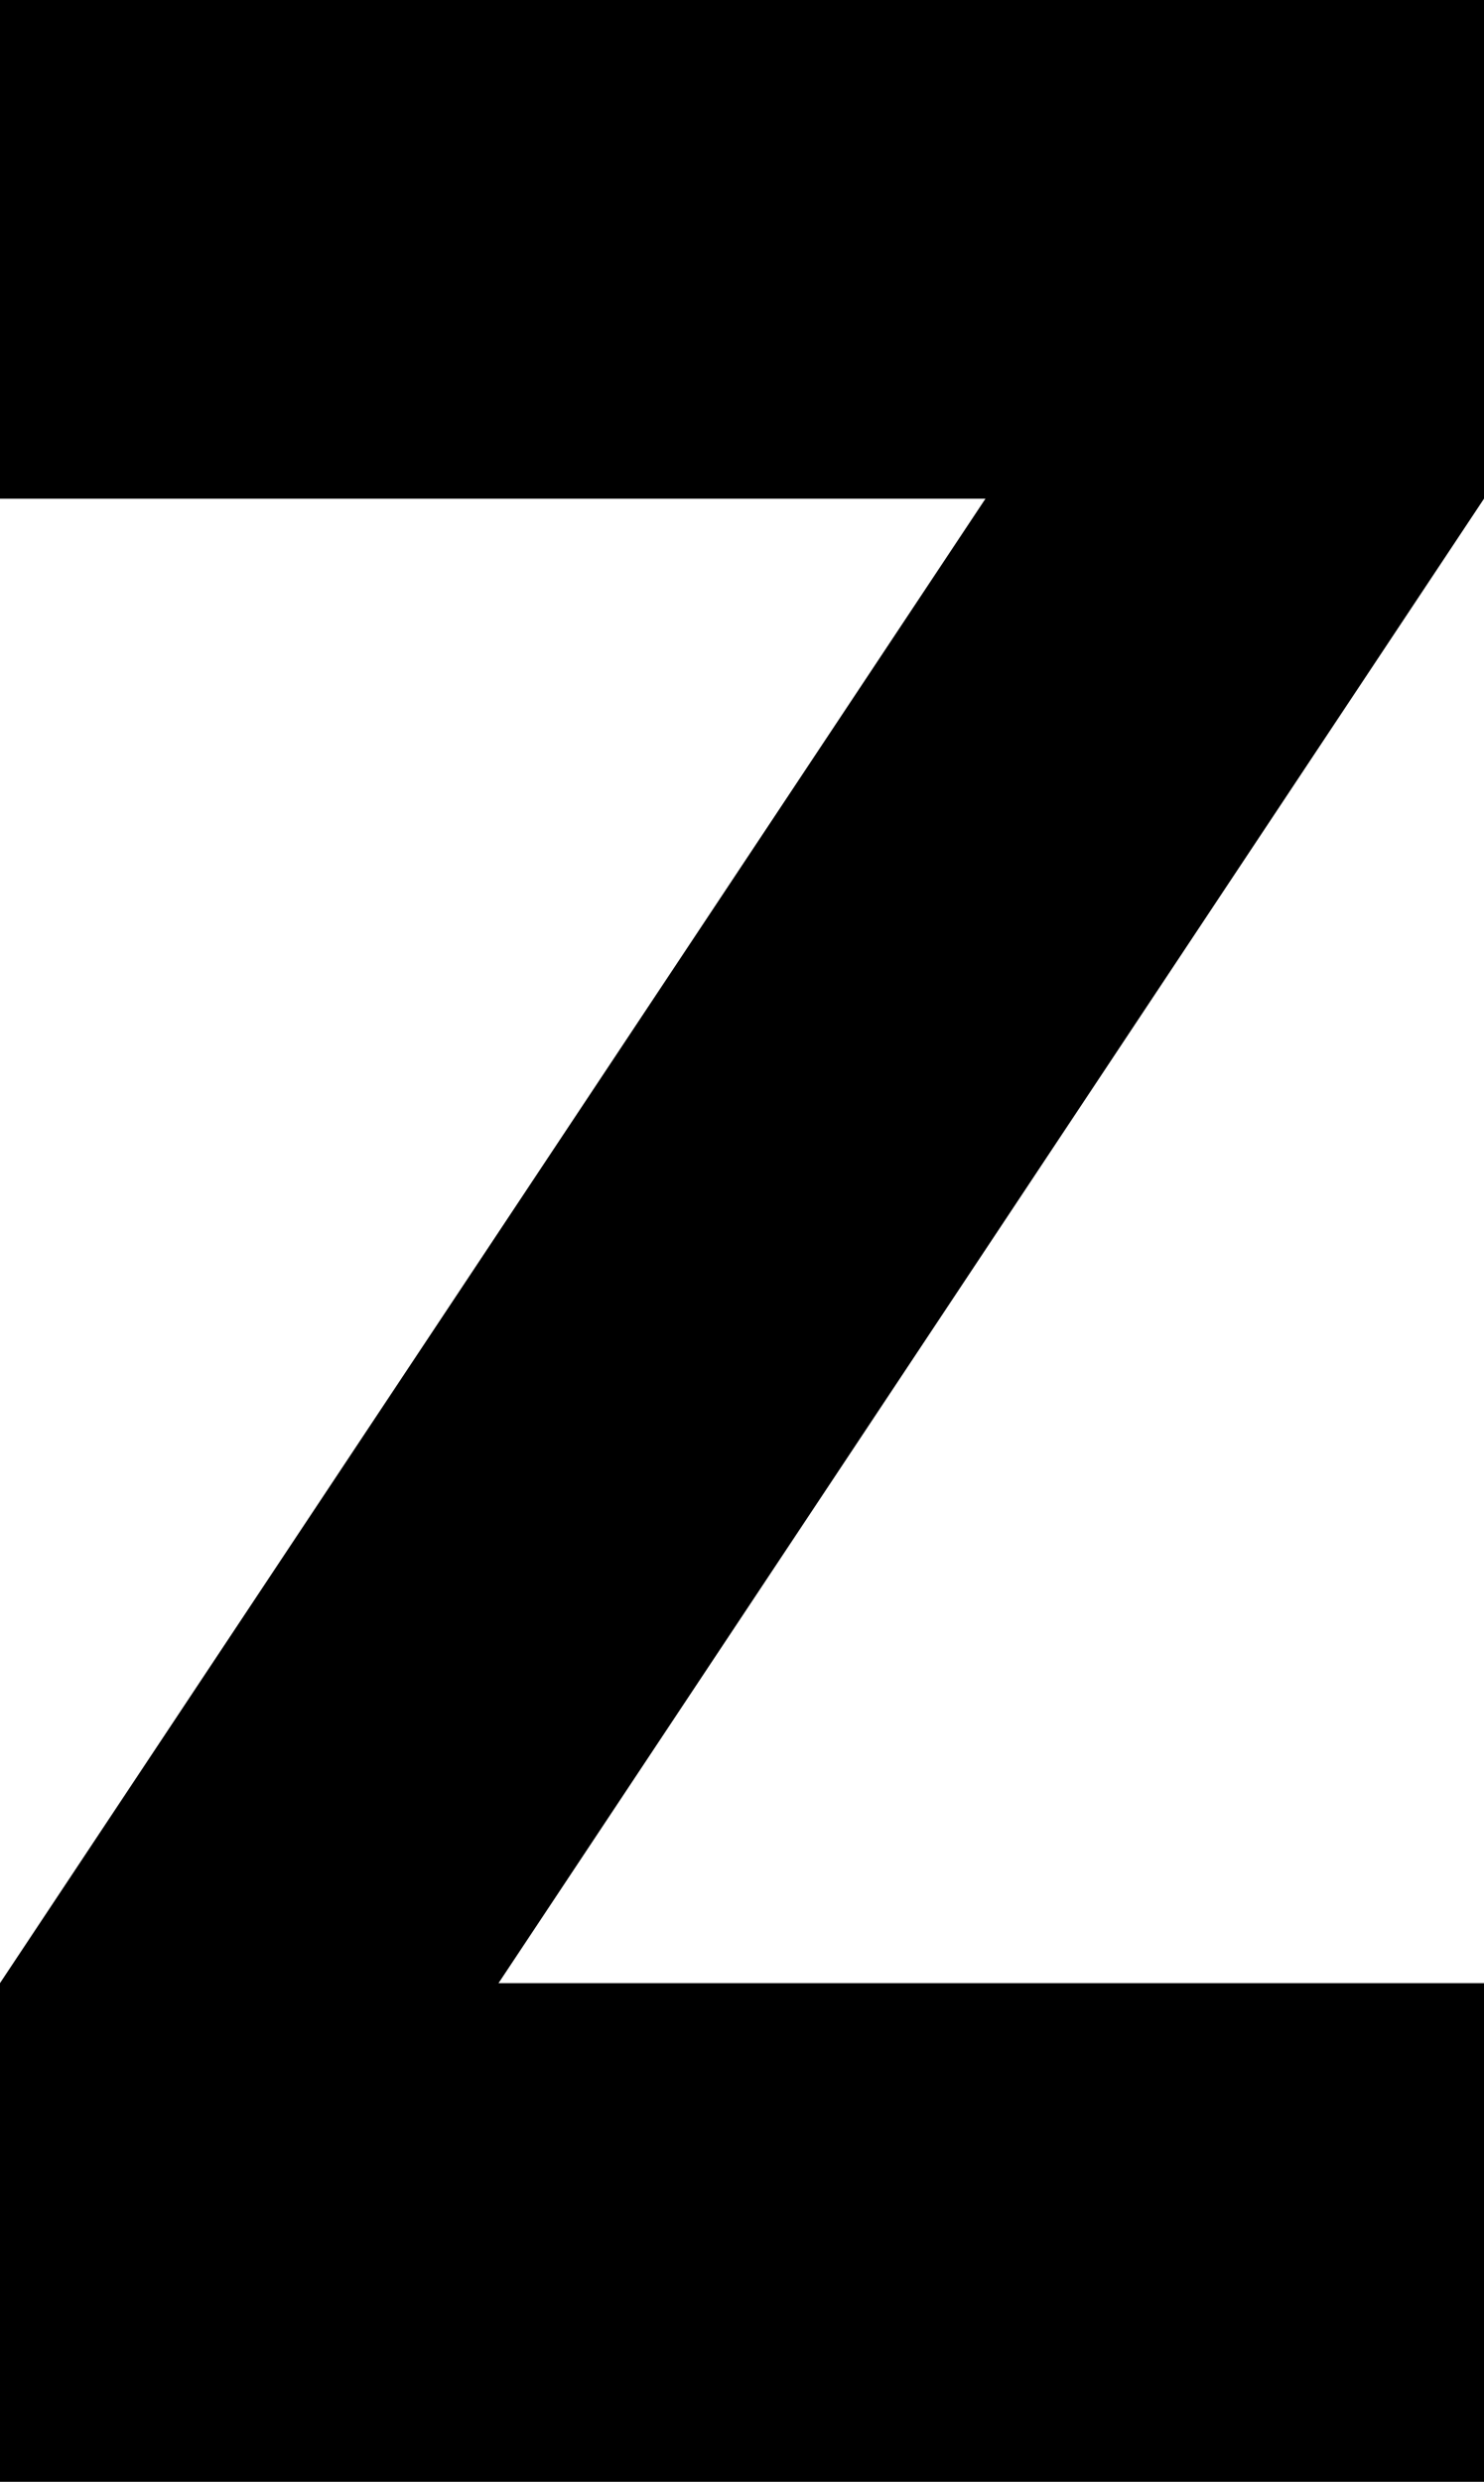 <svg xmlns="http://www.w3.org/2000/svg" viewBox="192 85 128 214">
      <g transform="scale(1 -1) translate(0 -384)">
        <path d="M192 299V256H277L192 128V85H320V128H235L320 256V299Z" />
      </g>
    </svg>